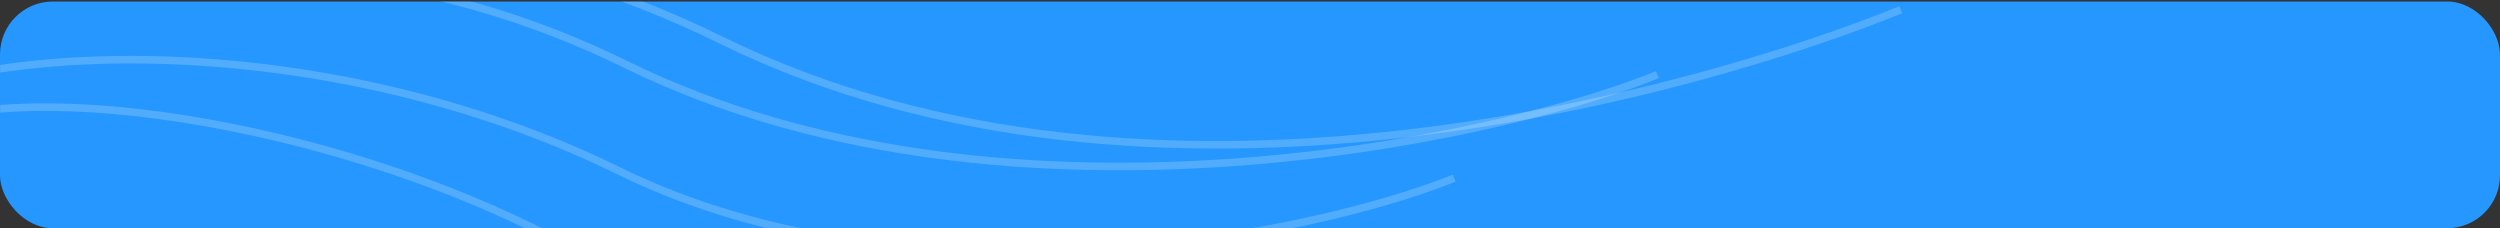 <svg width="1654" height="151" viewBox="0 0 1654 151" fill="none" xmlns="http://www.w3.org/2000/svg">
<rect x="0" y="0" width="1654" height="151" fill="#333333" stroke="none"/>
<rect y="0.997" width="1654" height="150" rx="35" fill="#2697FE"/>
<mask id="mask0_1868_10281" style="mask-type:alpha" maskUnits="userSpaceOnUse" x="0" y="0" width="1654" height="151">
<rect y="0.997" width="1654" height="150" rx="35" fill="#2697FE"/>
</mask>
<g mask="url(#mask0_1868_10281)">
<path opacity="0.2" d="M-196 67.391C-79.04 -16.32 193.737 -112.622 478.02 26.947C762.302 166.516 1126.92 59.365 1257.58 6.458" stroke="white" stroke-width="5"/>
<path opacity="0.2" d="M-163.702 77.735C-63.317 5.863 170.795 -76.831 414.76 42.957C658.725 162.744 984.381 94.839 1096.53 49.41" stroke="white" stroke-width="5"/>
<path opacity="0.2" d="M-110.774 83.22C-29.331 24.782 211.458 15.792 409.227 112.964C606.996 210.135 871.112 154.797 962.076 117.832" stroke="white" stroke-width="5"/>
<path opacity="0.2" d="M-74.088 93.366C-9.977 47.274 197.805 74.659 353.37 151.141C508.934 227.623 716.554 205.504 788.146 176.33" stroke="white" stroke-width="5"/>
</g>
</svg>
